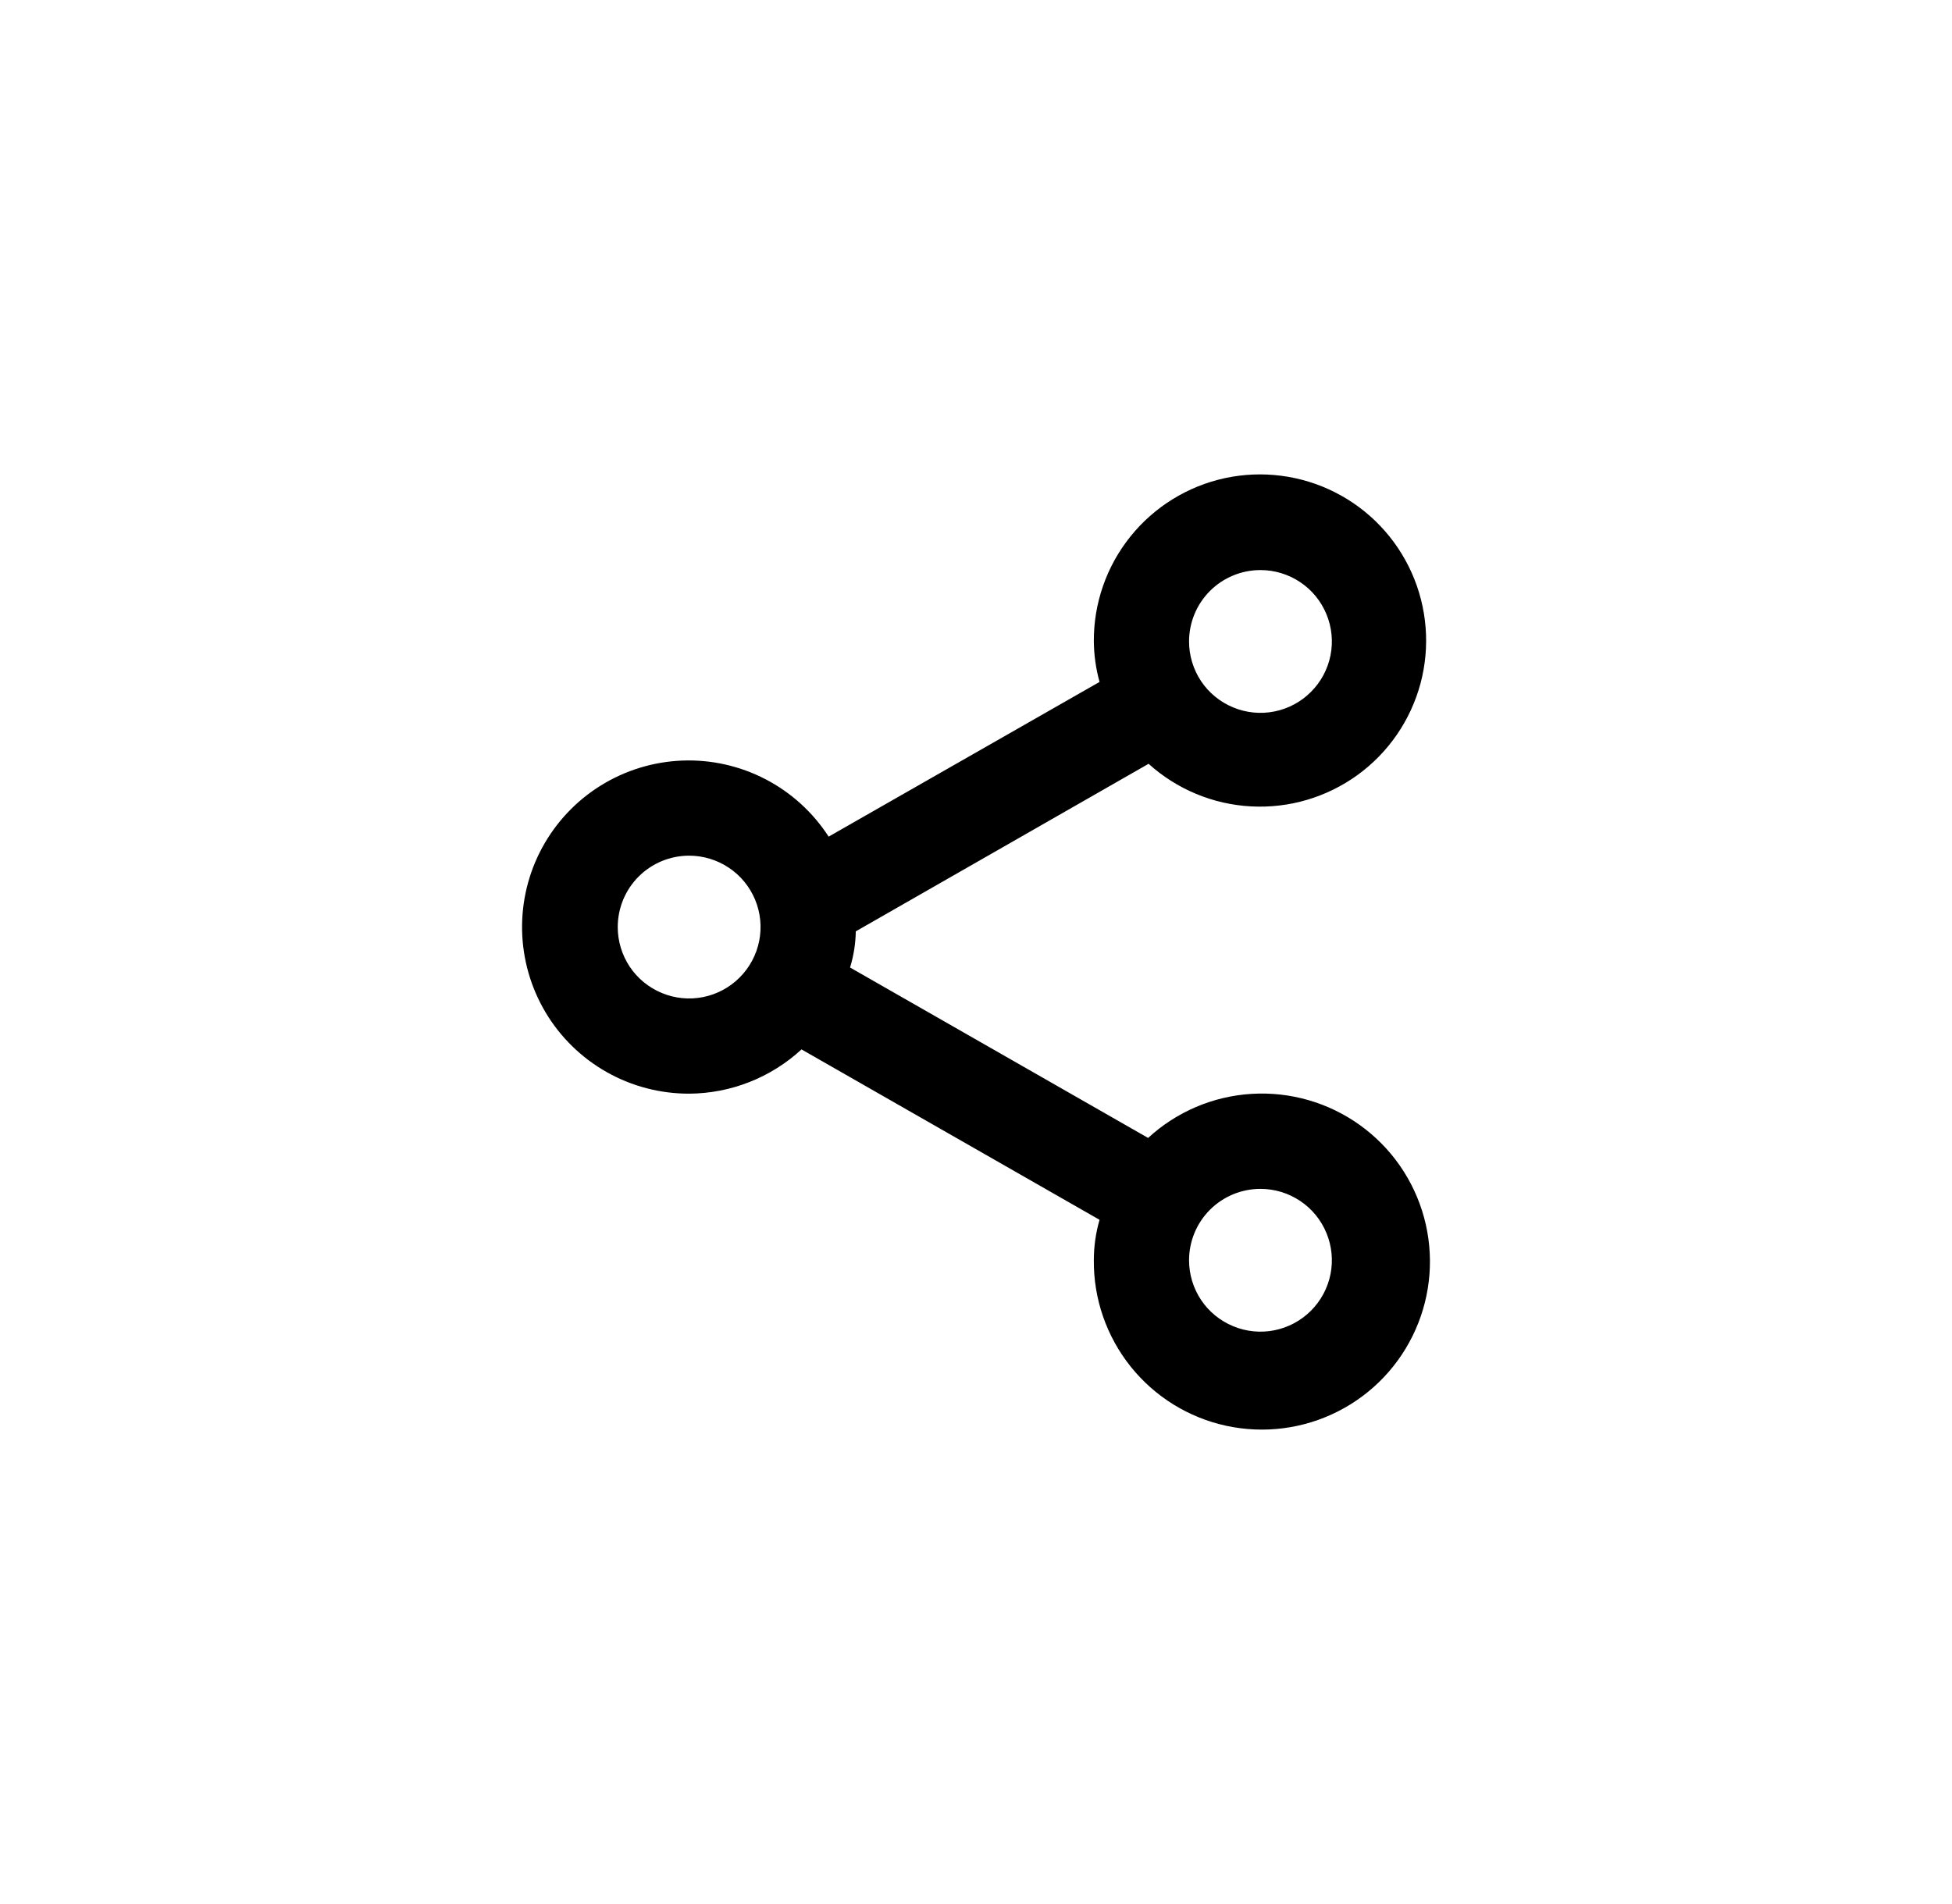 <svg width="41" height="40" viewBox="0 0 41 40" fill="none" xmlns="http://www.w3.org/2000/svg">
<path d="M14.475 22.976C15.35 22.971 16.192 22.639 16.835 22.046L23.095 25.626C23.015 25.902 22.975 26.188 22.975 26.476C22.968 27.287 23.242 28.076 23.749 28.71C24.256 29.343 24.966 29.783 25.759 29.954C26.553 30.125 27.381 30.018 28.104 29.65C28.828 29.283 29.402 28.677 29.731 27.935C30.061 27.193 30.124 26.36 29.911 25.577C29.698 24.794 29.222 24.108 28.562 23.635C27.903 23.162 27.101 22.931 26.29 22.98C25.48 23.029 24.712 23.356 24.115 23.906L17.855 20.326C17.93 20.079 17.971 19.823 17.975 19.566L24.125 16.046C24.719 16.582 25.479 16.899 26.279 16.941C27.078 16.984 27.868 16.75 28.516 16.28C29.164 15.809 29.63 15.13 29.837 14.356C30.043 13.583 29.977 12.762 29.65 12.031C29.323 11.3 28.755 10.704 28.04 10.342C27.326 9.981 26.509 9.876 25.726 10.045C24.944 10.215 24.243 10.648 23.742 11.273C23.241 11.897 22.97 12.675 22.975 13.476C22.978 13.763 23.018 14.049 23.095 14.326L17.405 17.576C17.075 17.066 16.618 16.65 16.079 16.37C15.54 16.09 14.938 15.955 14.331 15.978C13.724 16.002 13.134 16.182 12.618 16.503C12.102 16.823 11.679 17.273 11.389 17.806C11.099 18.34 10.954 18.94 10.966 19.547C10.979 20.155 11.149 20.748 11.46 21.27C11.771 21.791 12.213 22.223 12.742 22.522C13.27 22.821 13.867 22.977 14.475 22.976ZM26.475 24.976C26.771 24.976 27.061 25.064 27.308 25.229C27.555 25.393 27.747 25.628 27.86 25.902C27.974 26.176 28.004 26.477 27.946 26.768C27.888 27.059 27.745 27.326 27.535 27.536C27.326 27.746 27.058 27.889 26.767 27.947C26.476 28.005 26.175 27.975 25.901 27.861C25.627 27.748 25.392 27.556 25.227 27.309C25.063 27.062 24.975 26.772 24.975 26.476C24.975 26.078 25.133 25.696 25.414 25.415C25.695 25.134 26.077 24.976 26.475 24.976ZM26.475 11.976C26.771 11.976 27.061 12.064 27.308 12.229C27.555 12.393 27.747 12.628 27.86 12.902C27.974 13.176 28.004 13.477 27.946 13.768C27.888 14.059 27.745 14.326 27.535 14.536C27.326 14.746 27.058 14.889 26.767 14.947C26.476 15.005 26.175 14.975 25.901 14.861C25.627 14.748 25.392 14.556 25.227 14.309C25.063 14.062 24.975 13.772 24.975 13.476C24.975 13.078 25.133 12.696 25.414 12.415C25.695 12.134 26.077 11.976 26.475 11.976ZM14.475 17.976C14.771 17.976 15.061 18.064 15.308 18.229C15.555 18.393 15.747 18.628 15.861 18.902C15.974 19.176 16.004 19.477 15.946 19.768C15.888 20.059 15.745 20.326 15.535 20.536C15.326 20.746 15.058 20.889 14.767 20.947C14.476 21.005 14.175 20.975 13.901 20.861C13.627 20.748 13.392 20.556 13.227 20.309C13.063 20.062 12.975 19.772 12.975 19.476C12.975 19.078 13.133 18.696 13.414 18.415C13.695 18.134 14.077 17.976 14.475 17.976Z" fill="black"/>
</svg>
